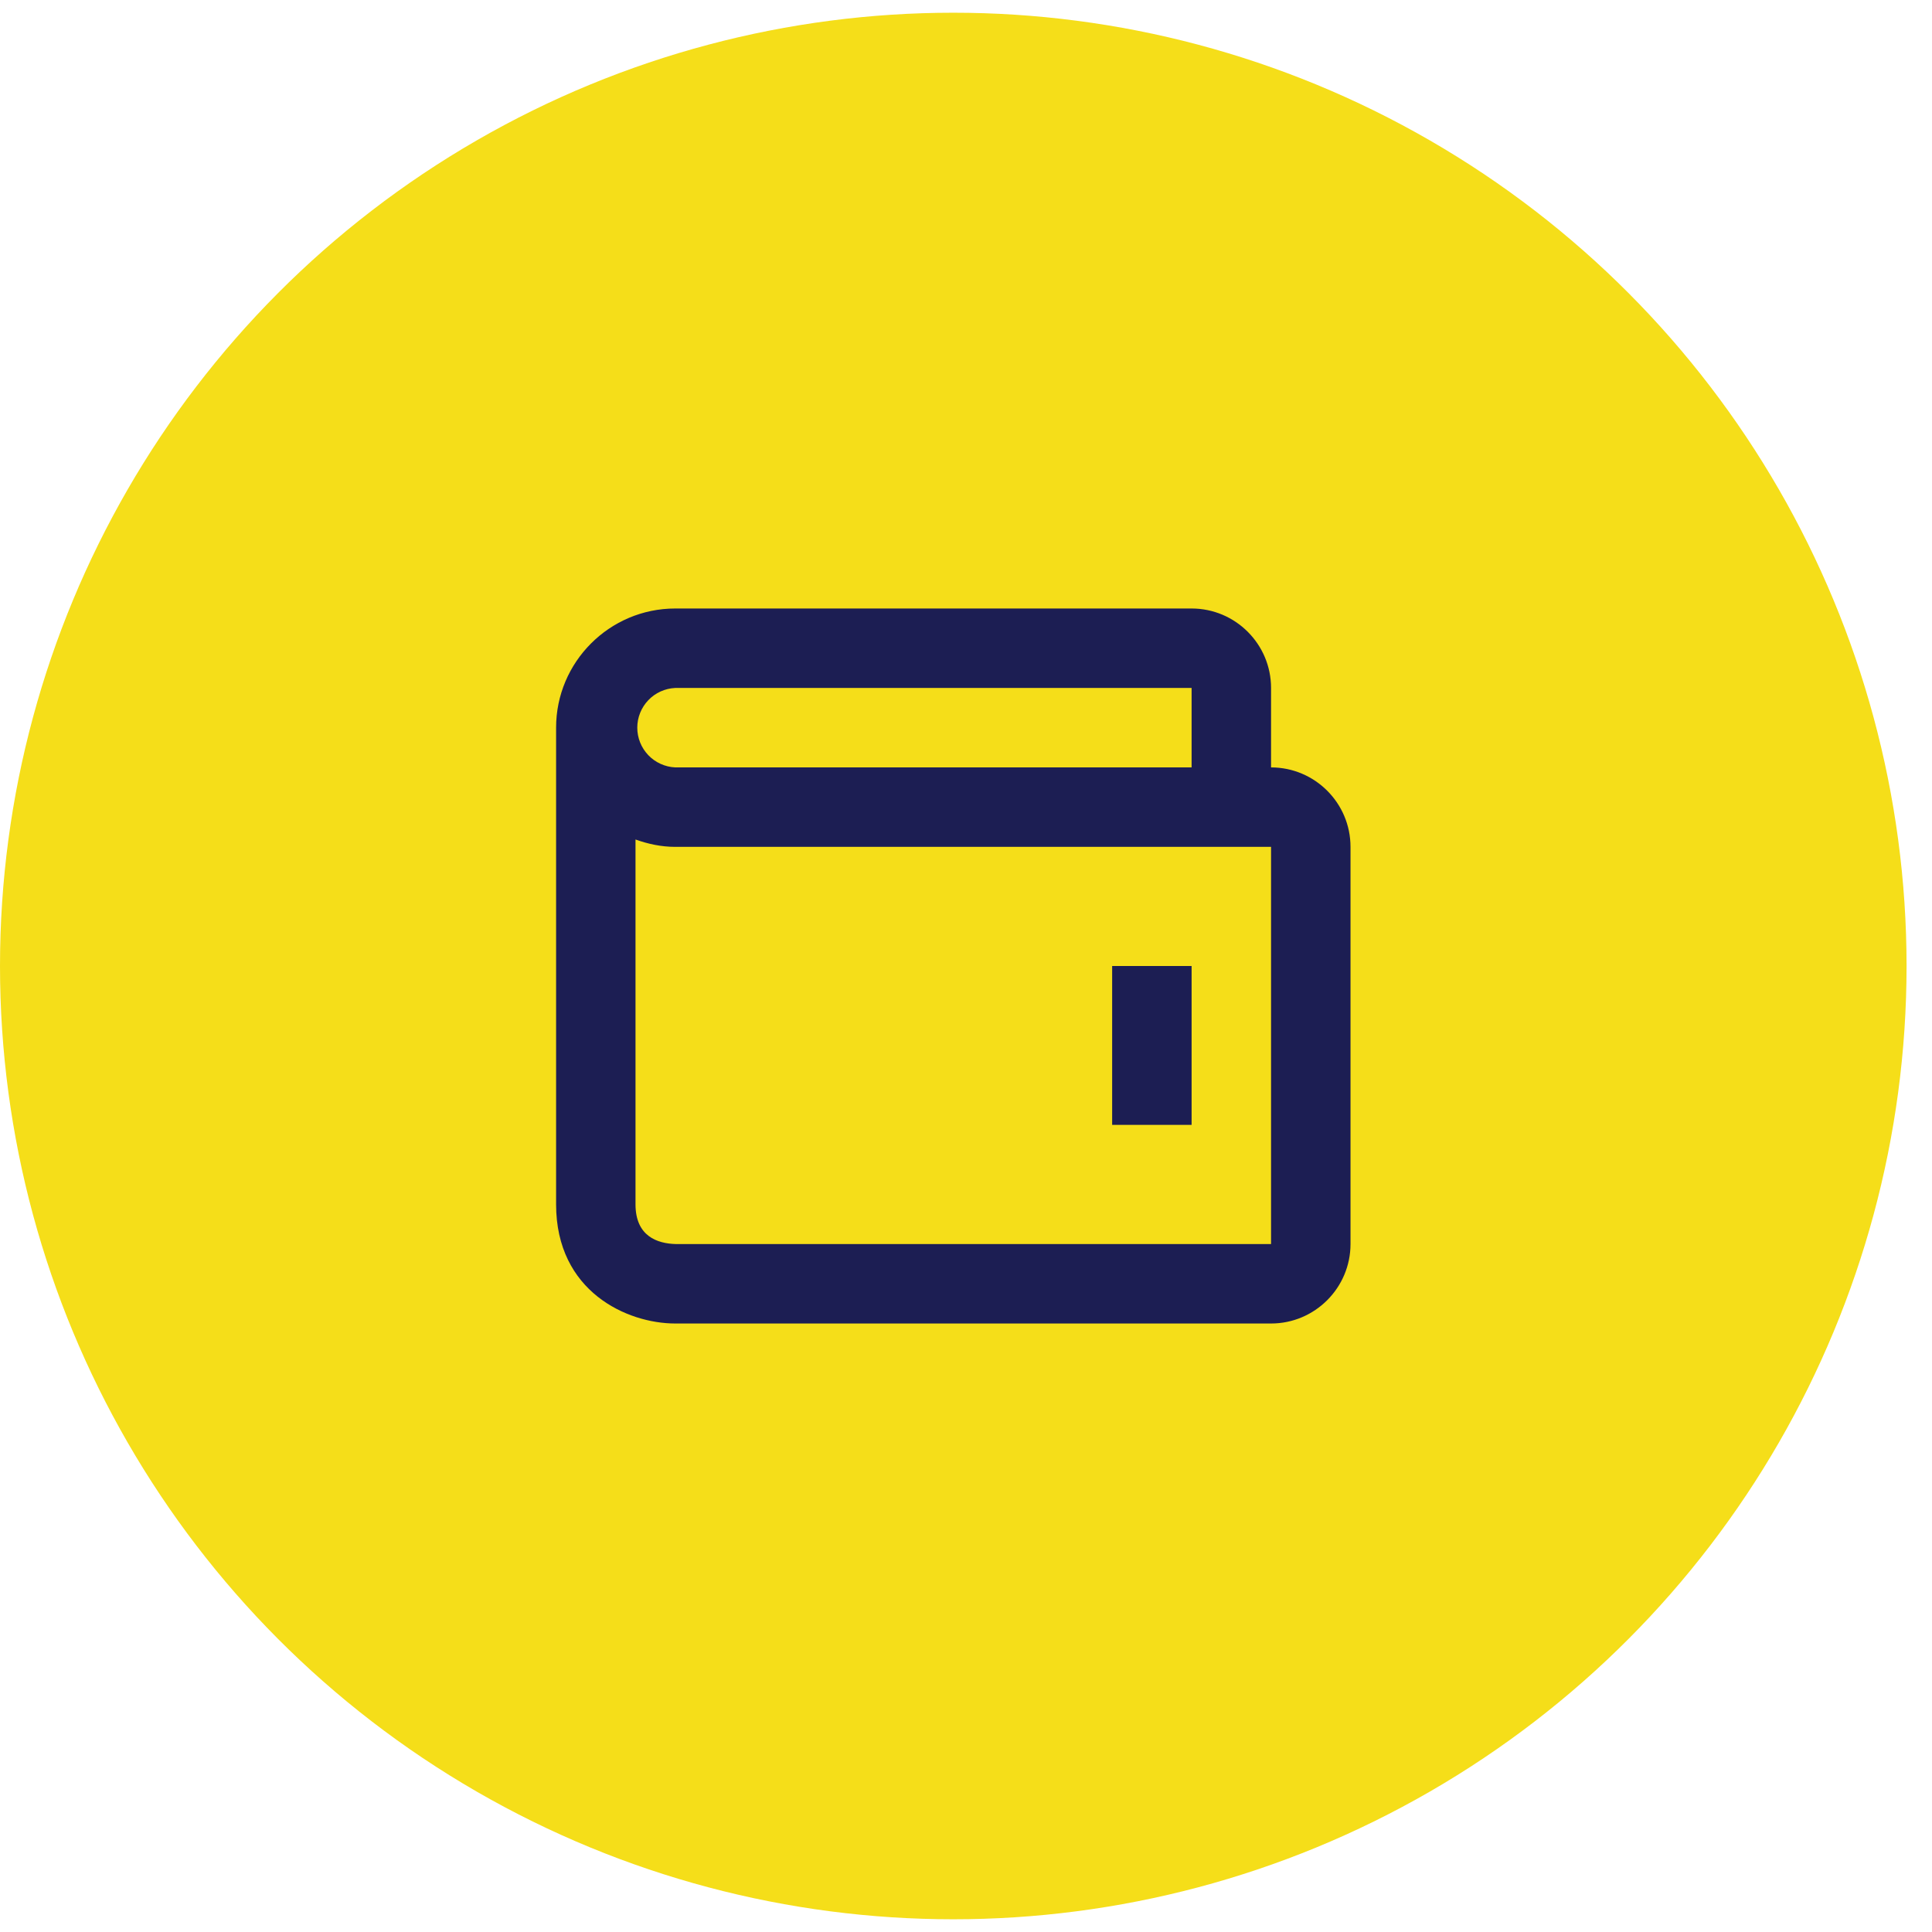 <svg width="48" height="48" viewBox="0 0 48 48" fill="none" xmlns="http://www.w3.org/2000/svg">
<circle cx="23.684" cy="24" r="23.684" fill="#F5DE19"/>
<path d="M27.631 24H29.605V27.947H27.631V24Z" fill="#1C1E53"/>
<path d="M31.579 19.066V17.092C31.579 16.004 30.694 15.118 29.605 15.118H16.776C15.144 15.118 13.816 16.447 13.816 18.079V29.921C13.816 32.093 15.586 32.882 16.776 32.882H31.579C32.667 32.882 33.553 31.996 33.553 30.908V21.04C33.553 19.951 32.667 19.066 31.579 19.066ZM16.776 17.092H29.605V19.066H16.776C16.522 19.054 16.282 18.945 16.107 18.762C15.931 18.578 15.833 18.333 15.833 18.079C15.833 17.825 15.931 17.58 16.107 17.396C16.282 17.212 16.522 17.104 16.776 17.092ZM31.579 30.908H16.788C16.332 30.896 15.789 30.715 15.789 29.921V20.857C16.099 20.968 16.428 21.04 16.776 21.04H31.579V30.908Z" fill="#1C1E53"/>
</svg>
